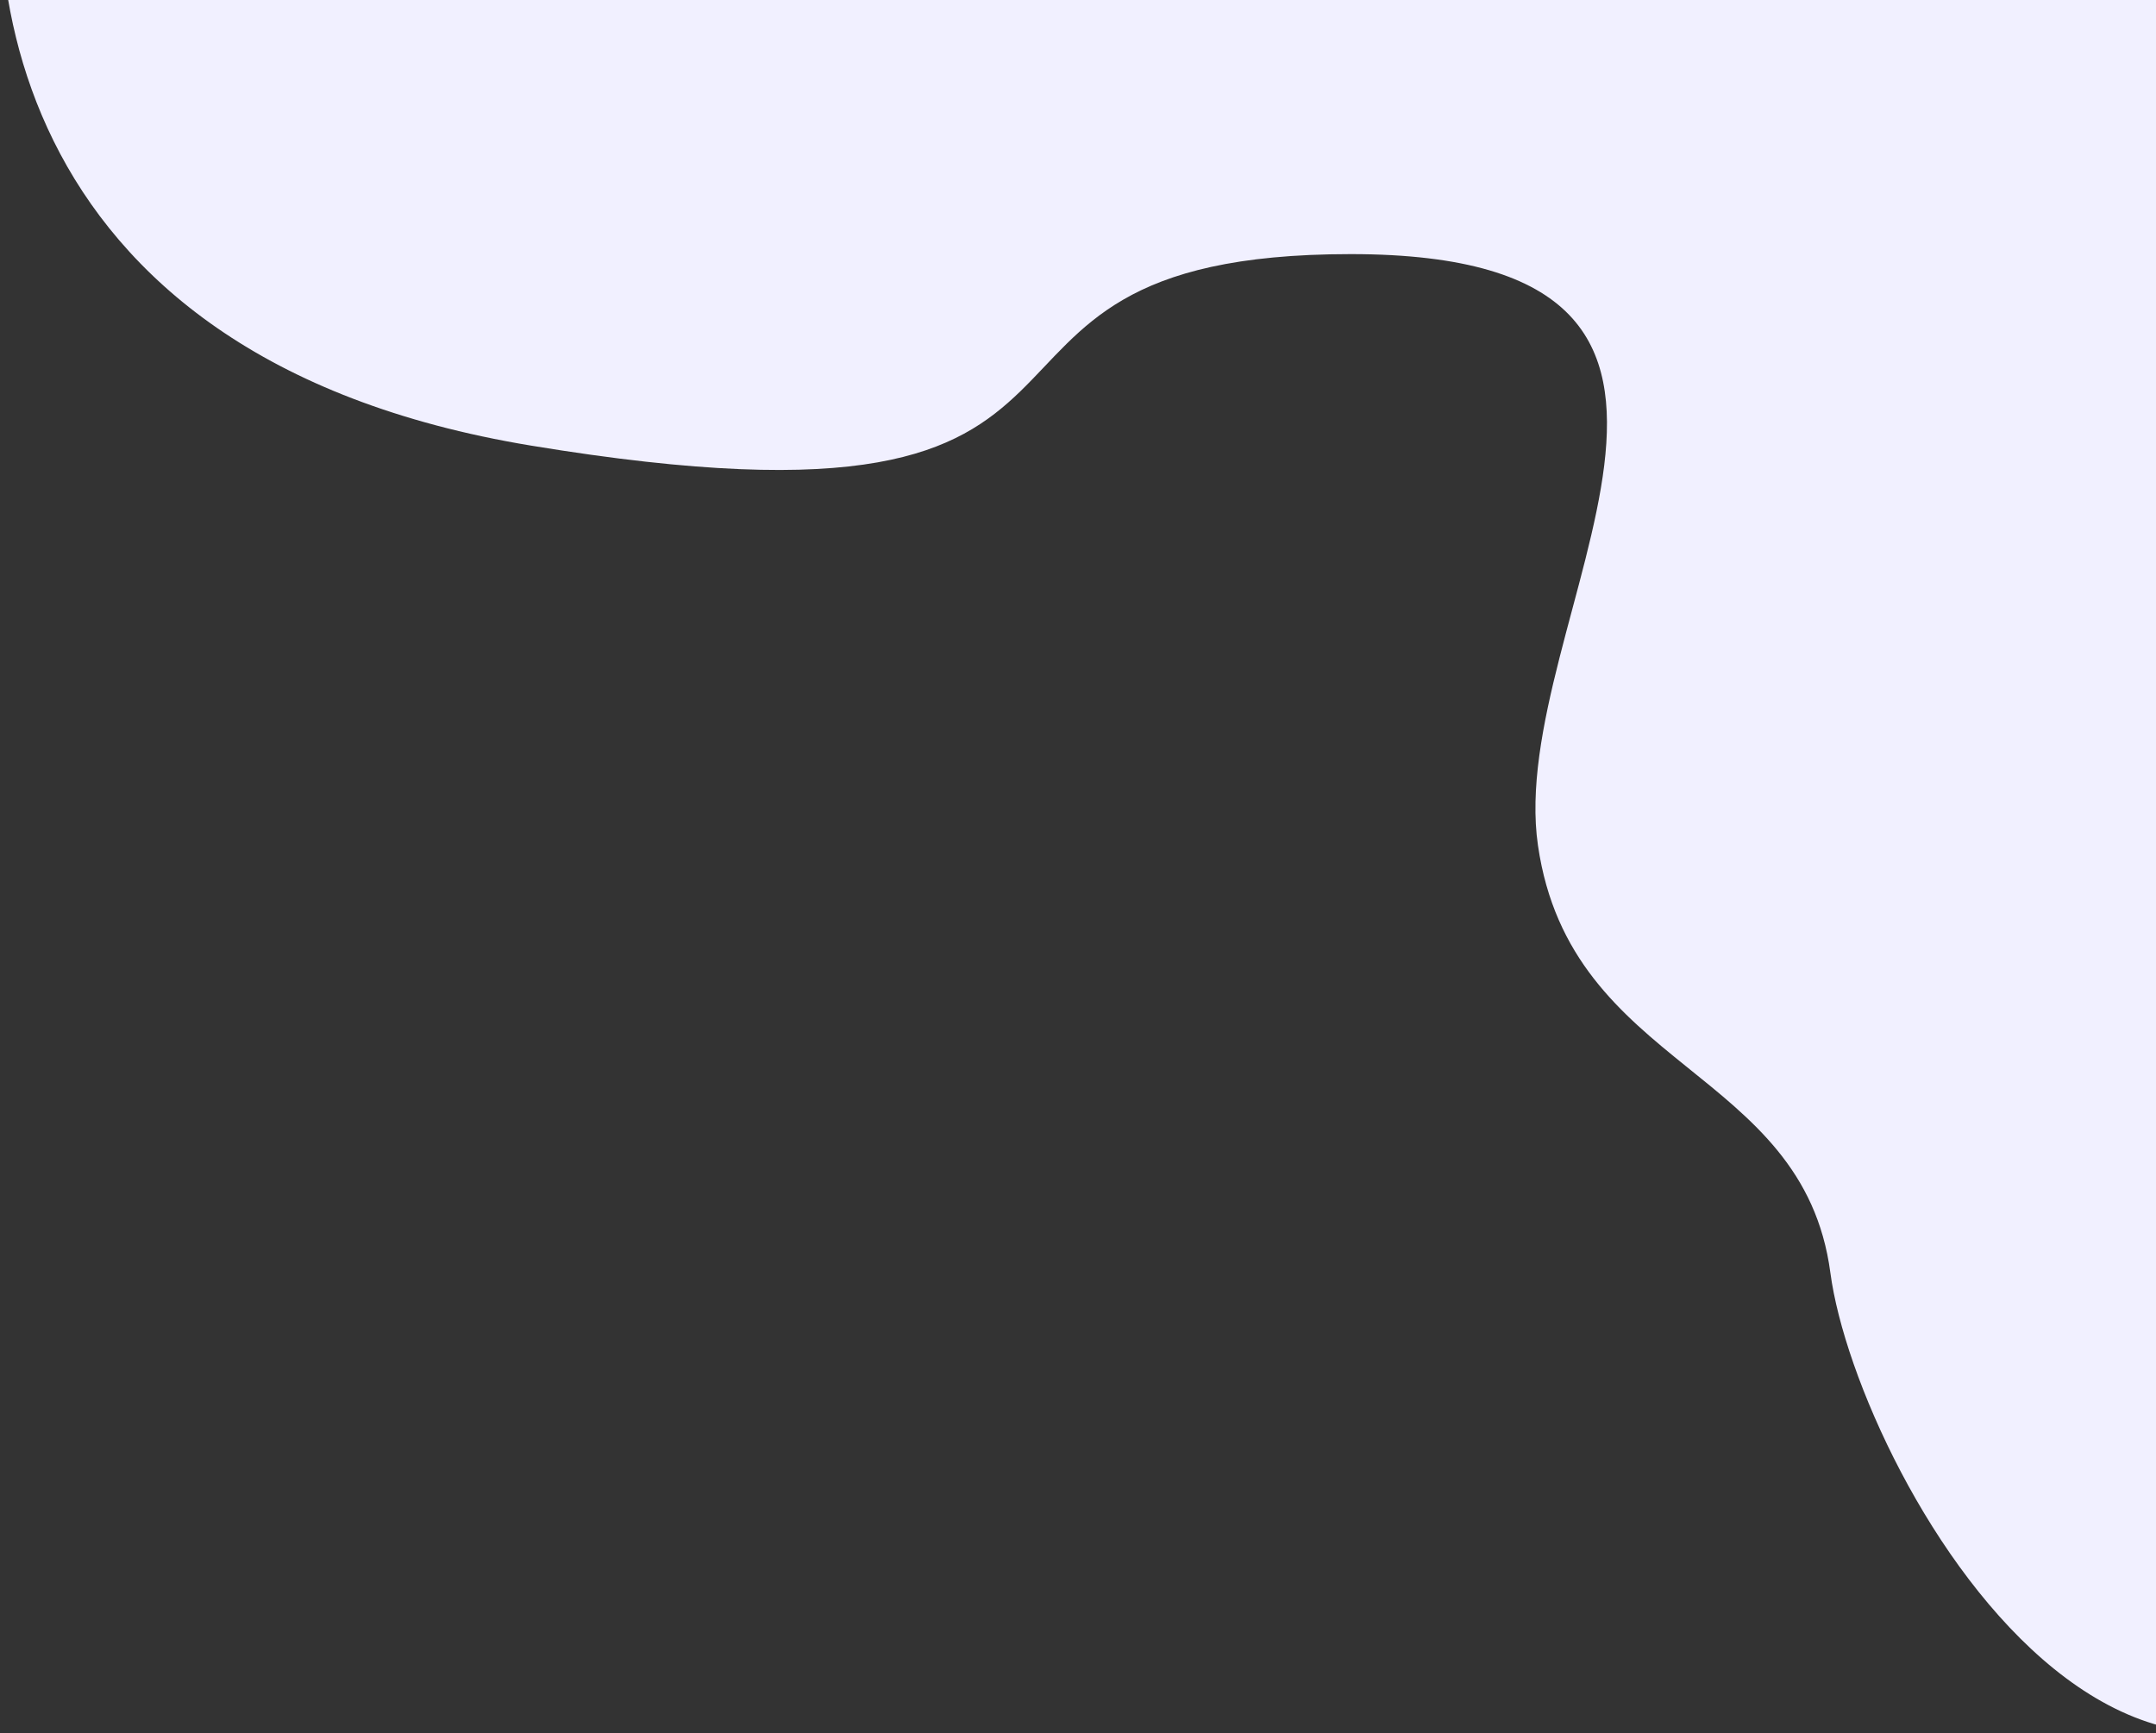 <?xml version="1.0" encoding="UTF-8" standalone="no"?><svg width='684' height='550' viewBox='0 0 684 550' fill='none' xmlns='http://www.w3.org/2000/svg'>
<rect x="0" y="0" width="684" height="550" fill="#333333" stroke="none"/>
<path d='M168.448 141.401C-1.825 113.293 -10.87 -15.536 5.891 -76.437L9.793 -131L866.358 -126.04C877.773 18.772 879.536 342.457 795.267 478.699C689.93 649.001 589.362 469.191 580.692 403.881C572.022 338.571 498.33 339.811 487.926 268.301C477.523 196.79 574.19 80.638 428.539 80.638C282.888 80.638 381.289 176.536 168.448 141.401Z' fill='#F1F0FF'/>
</svg>
